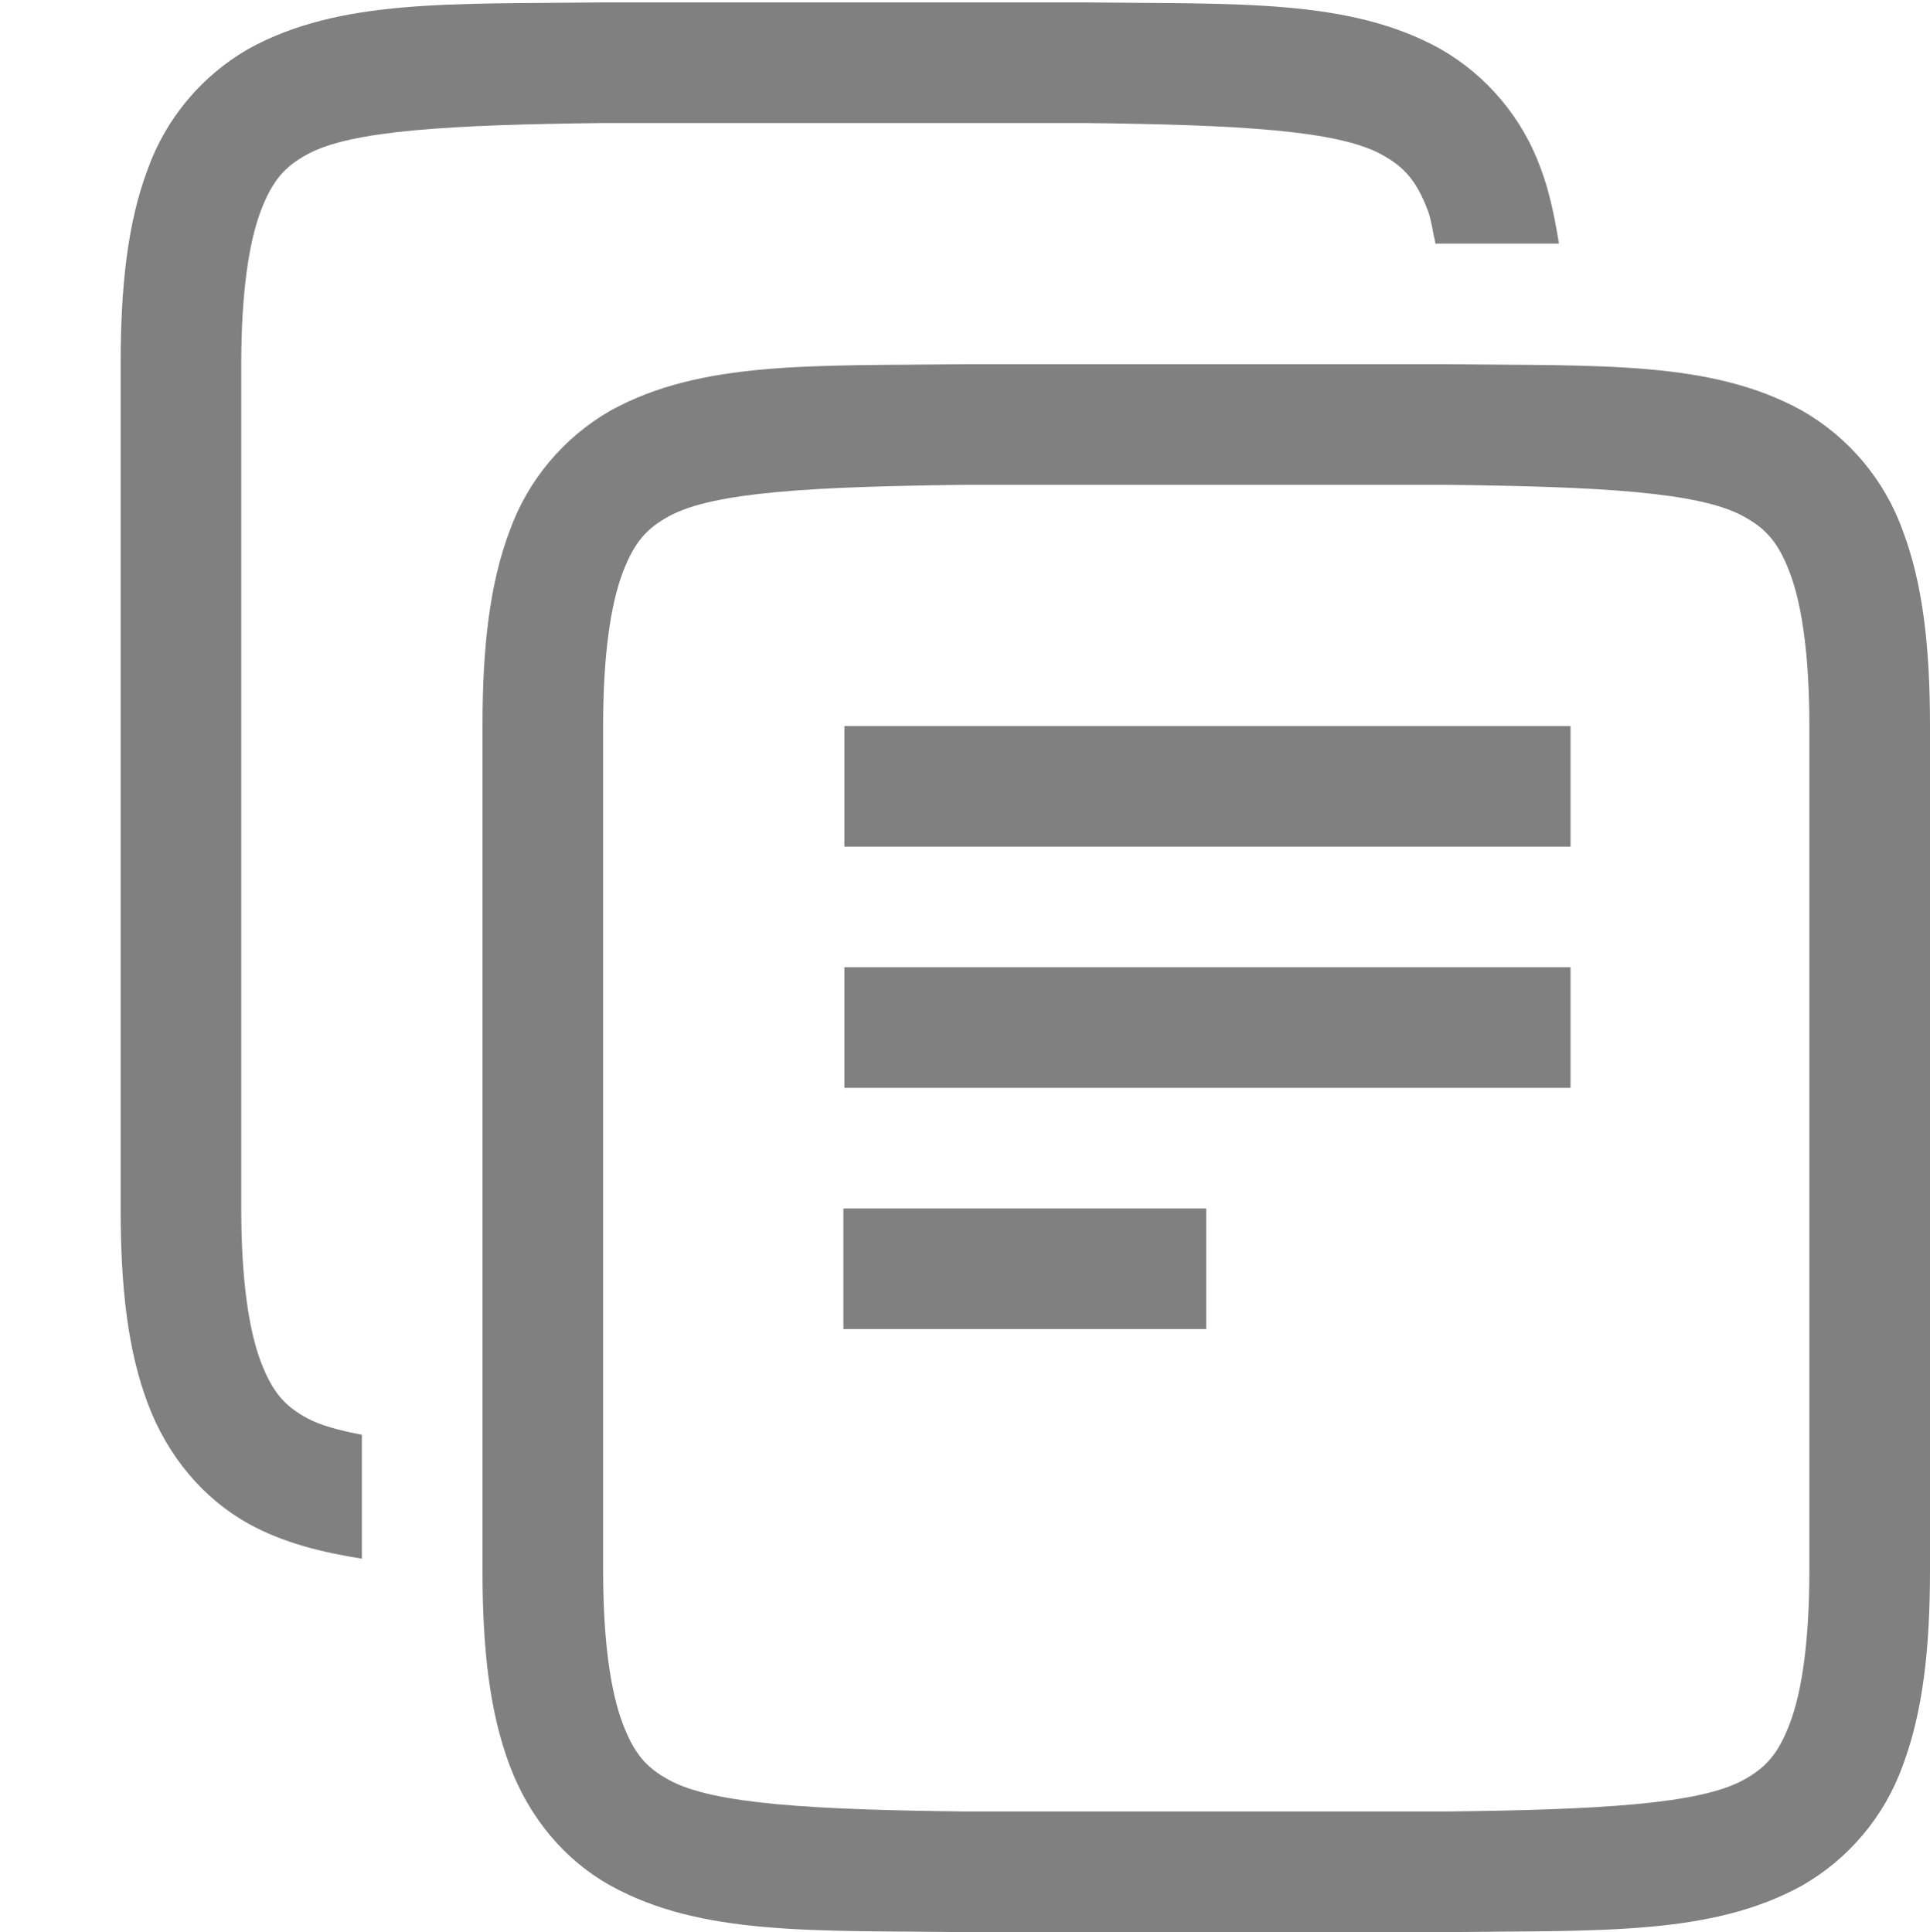 <?xml version="1.0" encoding="UTF-8" standalone="no"?>
<svg
   xmlns:dc="http://purl.org/dc/elements/1.1/"
   xmlns:cc="http://creativecommons.org/ns#"
   xmlns:rdf="http://www.w3.org/1999/02/22-rdf-syntax-ns#"
   xmlns:svg="http://www.w3.org/2000/svg"
   xmlns="http://www.w3.org/2000/svg"
   xmlns:sodipodi="http://sodipodi.sourceforge.net/DTD/sodipodi-0.dtd"
   xmlns:inkscape="http://www.inkscape.org/namespaces/inkscape"
   height="16.02"
   width="16"
   version="1.1"
   id="svg4"
   sodipodi:docname="edit-copy-symbolic.svg"
   inkscape:version="0.92.5 (2060ec1f9f, 2020-04-08)">
  <defs
     id="defs8" />
  <sodipodi:namedview
     pagecolor="#ffffff"
     bordercolor="#666666"
     borderopacity="1"
     objecttolerance="10"
     gridtolerance="10"
     guidetolerance="10"
     inkscape:pageopacity="0"
     inkscape:pageshadow="2"
     inkscape:window-width="1294"
     inkscape:window-height="704"
     id="namedview6"
     showgrid="false"
     inkscape:zoom="1"
     inkscape:cx="8"
     inkscape:cy="8.0100002"
     inkscape:window-x="72"
     inkscape:window-y="27"
     inkscape:window-maximized="1"
     inkscape:current-layer="svg4"
     showborder="true">
    <inkscape:grid
       type="xygrid"
       id="grid3940" />
  </sodipodi:namedview>
  <path
     style="color:#000000;overflow:visible;fill:#808080;marker:none"
     d="M 4.994 0.02 C 3.736 0.035 2.816 -0.011 2.062 0.404 C 1.673 0.627 1.376 0.981 1.225 1.402 C 1.06 1.839 1 2.363 1 3.02 L 1 10.02 C 1 10.678 1.06 11.199 1.225 11.637 C 1.389 12.076 1.687 12.427 2.062 12.635 C 2.345 12.791 2.662 12.87 3 12.924 L 3 11.896 C 2.813 11.861 2.652 11.817 2.545 11.758 C 2.361 11.658 2.258 11.545 2.16 11.285 C 2.063 11.025 2 10.612 2 10.02 L 2 3.02 C 2 2.428 2.063 2.014 2.16 1.754 C 2.258 1.494 2.361 1.382 2.545 1.281 C 2.91 1.079 3.74 1.035 5 1.02 L 9 1.02 C 10.259 1.035 11.087 1.079 11.453 1.281 C 11.637 1.381 11.743 1.494 11.84 1.754 C 11.865 1.822 11.88 1.93 11.9 2.02 L 12.924 2.02 C 12.888 1.799 12.845 1.588 12.775 1.402 C 12.624 0.98 12.327 0.626 11.938 0.404 C 11.185 -0.012 10.264 0.035 9.006 0.02 L 4.998 0.02 L 4.994 0.02 z M 7.994 3.02 C 6.736 3.035 5.816 2.989 5.062 3.404 C 4.673 3.627 4.376 3.981 4.225 4.402 C 4.06 4.839 4 5.363 4 6.02 L 4 13.02 C 4 13.678 4.06 14.199 4.225 14.637 C 4.389 15.076 4.686 15.427 5.062 15.635 C 5.816 16.051 6.736 16.005 7.994 16.02 L 12.006 16.02 C 13.264 16.005 14.184 16.05 14.938 15.635 C 15.327 15.413 15.624 15.059 15.775 14.637 C 15.939 14.199 16 13.677 16 13.02 L 16 6.02 C 16 5.362 15.94 4.84 15.775 4.402 C 15.624 3.98 15.327 3.626 14.938 3.404 C 14.185 2.988 13.264 3.035 12.006 3.02 L 7.998 3.02 L 7.994 3.02 z M 8 4.02 L 12 4.02 C 13.259 4.035 14.087 4.079 14.453 4.281 C 14.637 4.381 14.743 4.494 14.84 4.754 C 14.937 5.014 15 5.428 15 6.02 L 15 13.02 C 15 13.612 14.937 14.025 14.84 14.285 C 14.742 14.545 14.638 14.657 14.455 14.758 C 14.089 14.96 13.258 15.005 12 15.02 L 8 15.02 C 6.741 15.005 5.91 14.96 5.545 14.758 C 5.361 14.658 5.258 14.545 5.16 14.285 C 5.063 14.025 5 13.612 5 13.02 L 5 6.02 C 5 5.428 5.063 5.014 5.16 4.754 C 5.258 4.494 5.361 4.382 5.545 4.281 C 5.91 4.079 6.74 4.035 8 4.02 z M 7 6.02 L 7 7.02 L 13.02 7.02 L 13.02 6.02 L 7 6.02 z M 7 8.02 L 7 9.02 L 13.02 9.02 L 13.02 8.02 L 7 8.02 z M 6.992 10.02 L 6.992 11.02 L 10 11.02 L 10 10.02 L 6.992 10.02 z "
     id="path2" />
  <g
     transform="translate(1,2.02)"
     style="fill:#808080"
     id="g3223" />
</svg>
